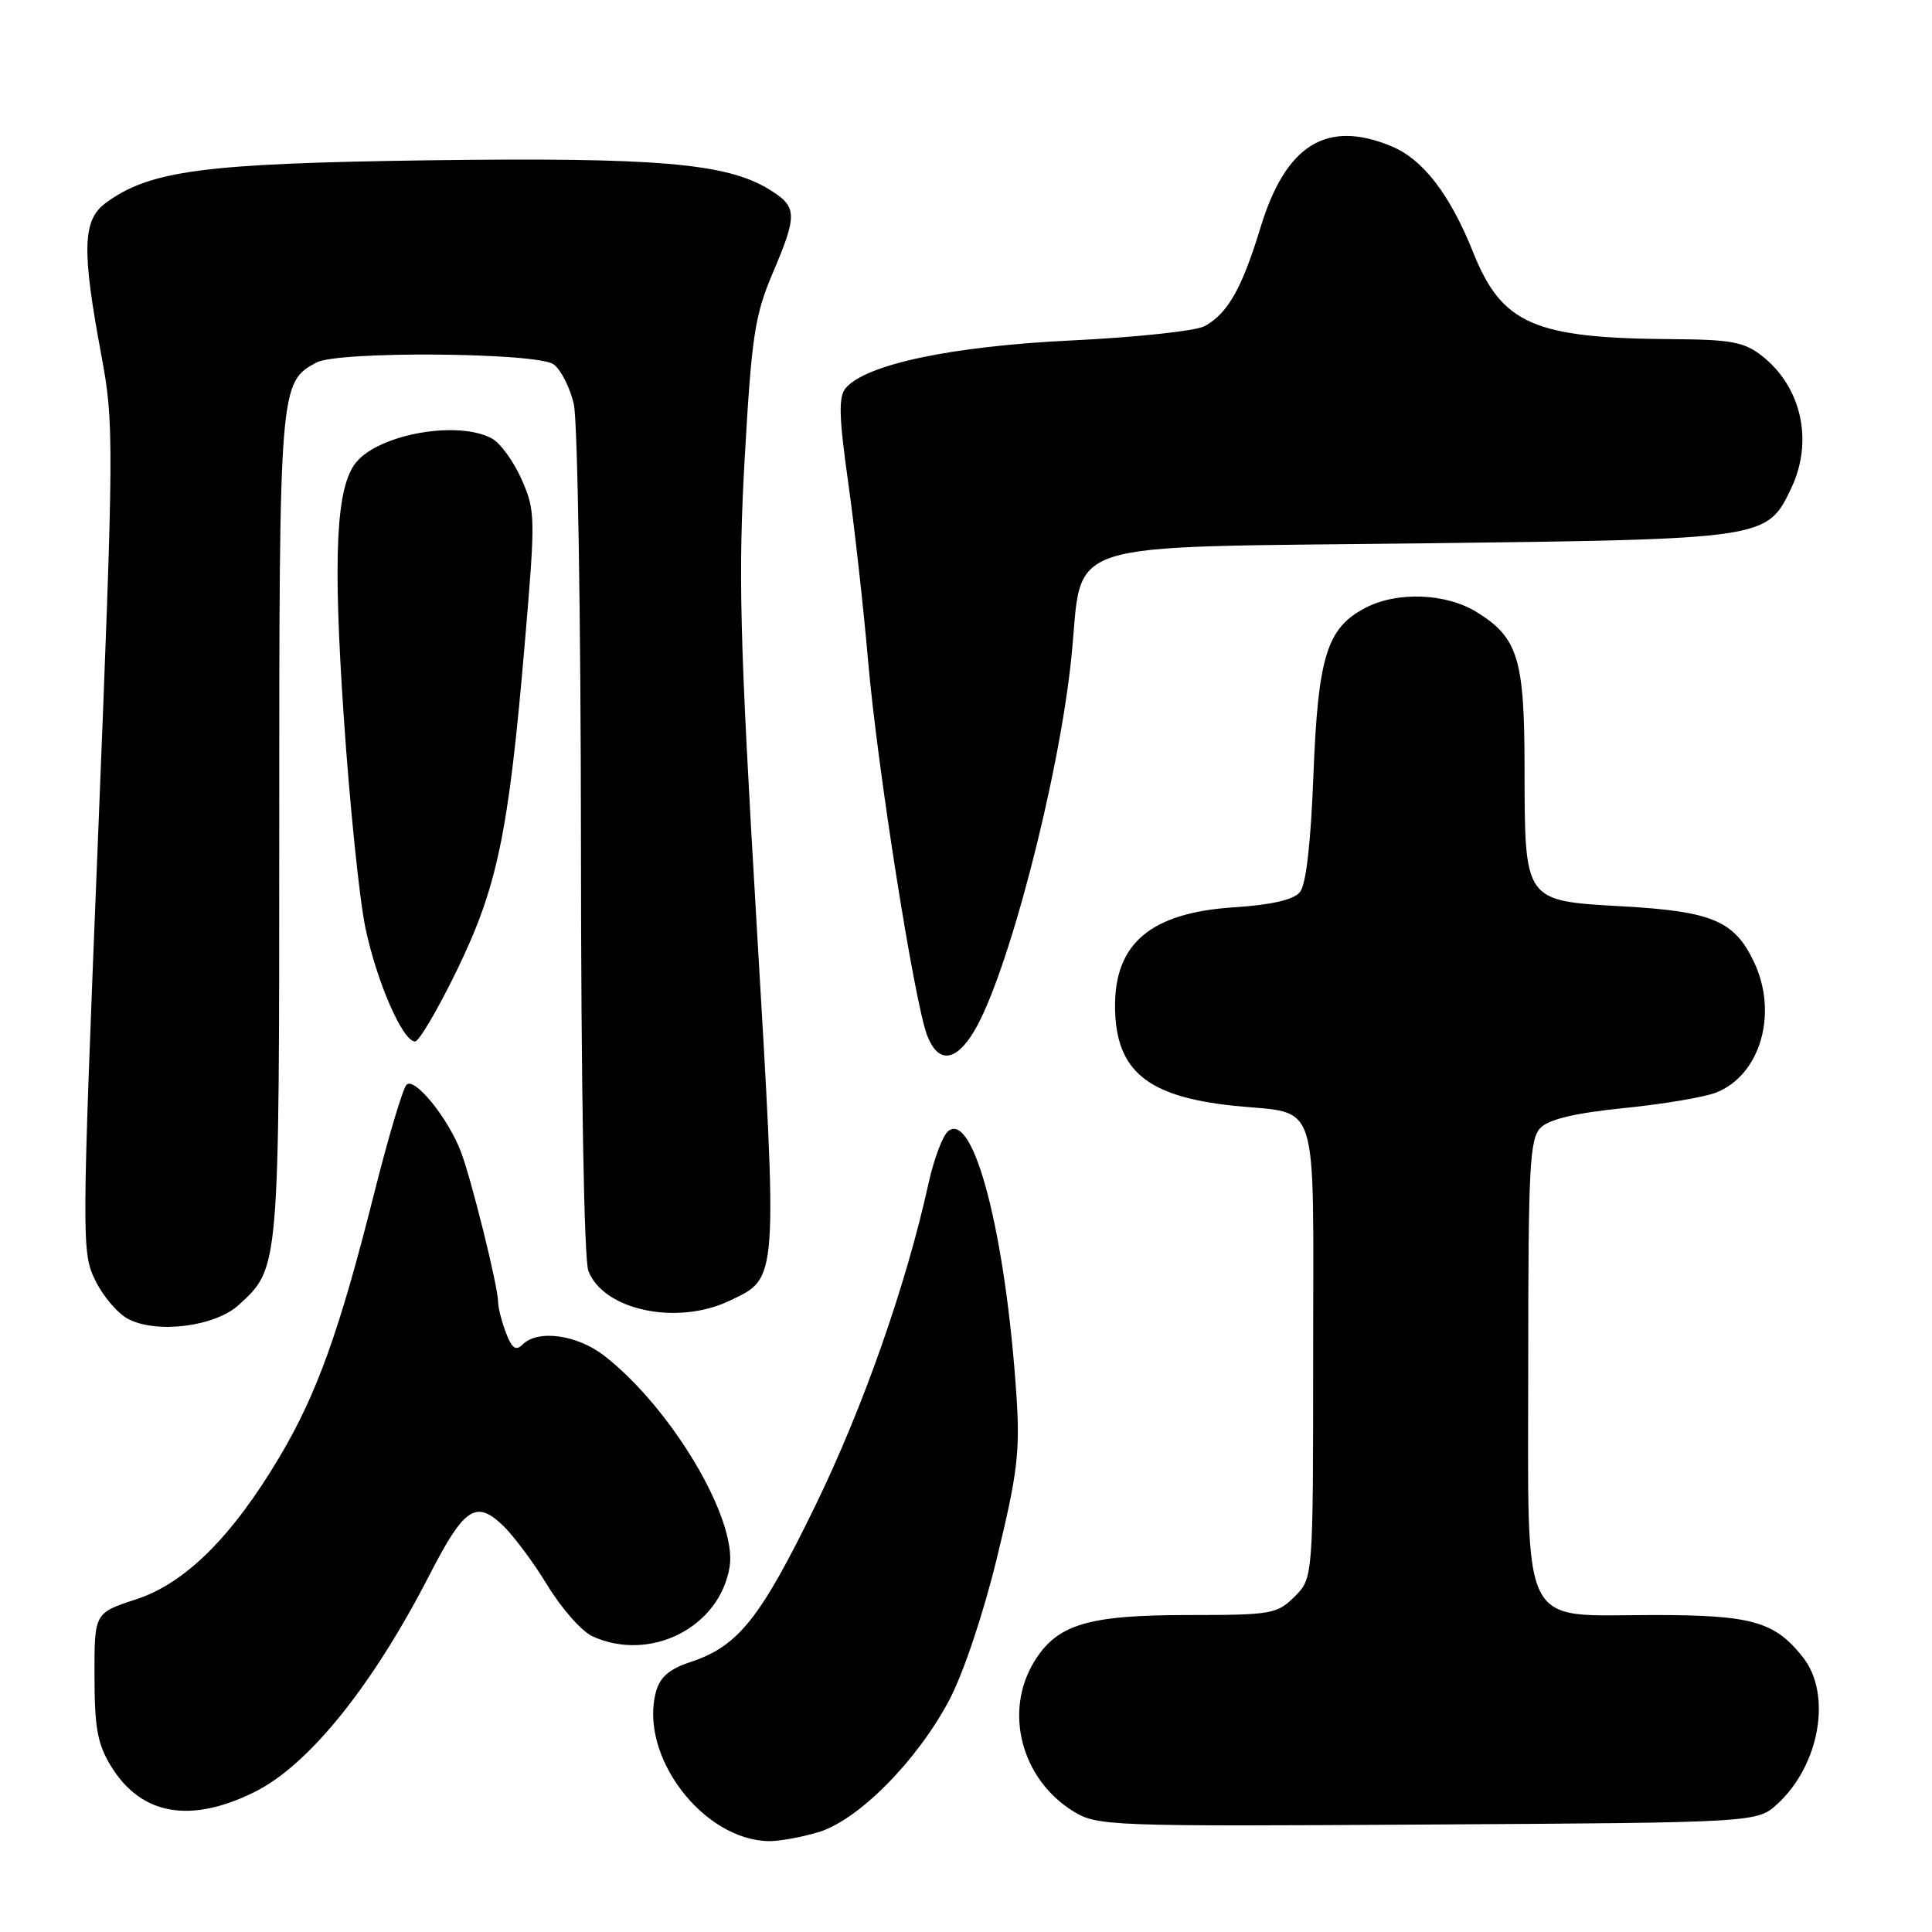 <?xml version="1.0" encoding="UTF-8" standalone="no"?>
<!DOCTYPE svg PUBLIC "-//W3C//DTD SVG 1.1//EN" "http://www.w3.org/Graphics/SVG/1.1/DTD/svg11.dtd" >
<svg xmlns="http://www.w3.org/2000/svg" xmlns:xlink="http://www.w3.org/1999/xlink" version="1.1" viewBox="0 0 256 256">
 <g >
 <path fill="currentColor"
d=" M 108.38 242.79 C 113.67 241.24 121.43 233.43 125.74 225.35 C 127.63 221.79 130.27 213.95 132.11 206.39 C 134.82 195.27 135.17 192.33 134.69 185.00 C 133.28 163.58 129.02 147.08 125.62 149.90 C 124.91 150.49 123.75 153.57 123.05 156.74 C 120.05 170.35 114.39 186.45 108.04 199.50 C 100.77 214.42 97.83 218.12 91.57 220.20 C 88.66 221.16 87.45 222.21 86.91 224.21 C 84.67 232.66 93.13 243.82 101.88 243.96 C 103.20 243.98 106.12 243.46 108.38 242.79 Z  M 235.55 239.00 C 241.13 233.85 242.75 224.50 238.91 219.61 C 235.17 214.86 232.14 214.00 219.16 214.00 C 201.13 214.00 202.50 216.74 202.50 180.62 C 202.50 154.50 202.69 150.88 204.15 149.42 C 205.27 148.30 208.79 147.47 215.15 146.83 C 220.29 146.32 225.79 145.39 227.37 144.78 C 233.26 142.48 235.65 134.28 232.41 127.46 C 229.83 122.02 226.89 120.77 215.08 120.10 C 201.87 119.35 202.04 119.58 202.01 101.70 C 202.00 87.26 201.14 84.49 195.66 81.10 C 191.62 78.60 185.16 78.35 180.97 80.52 C 175.83 83.17 174.65 86.95 174.04 102.60 C 173.69 111.77 173.06 117.23 172.24 118.22 C 171.39 119.23 168.49 119.90 163.55 120.22 C 152.46 120.93 147.62 125.02 147.75 133.60 C 147.88 141.92 152.03 145.32 163.50 146.52 C 174.99 147.71 174.00 144.64 174.00 179.08 C 174.00 209.09 174.00 209.09 171.55 211.55 C 169.22 213.87 168.47 214.00 157.51 214.00 C 144.12 214.00 140.05 215.23 137.03 220.19 C 132.98 226.82 135.34 235.78 142.24 240.02 C 145.39 241.96 146.97 242.02 189.17 241.76 C 232.84 241.50 232.84 241.50 235.55 239.00 Z  M 33.77 237.43 C 40.93 233.86 49.35 223.40 56.91 208.69 C 61.47 199.82 63.03 198.74 66.53 202.03 C 67.98 203.39 70.68 207.00 72.54 210.07 C 74.41 213.14 77.09 216.18 78.51 216.82 C 86.16 220.31 95.37 215.64 96.68 207.61 C 97.70 201.28 89.01 186.62 80.09 179.66 C 76.48 176.85 71.27 176.13 69.24 178.16 C 68.35 179.05 67.83 178.67 67.04 176.60 C 66.47 175.10 66.00 173.25 66.00 172.50 C 66.00 170.49 62.40 155.99 61.03 152.50 C 59.29 148.04 54.92 142.68 53.87 143.73 C 53.38 144.22 51.43 150.75 49.55 158.24 C 44.98 176.39 41.98 184.73 37.07 193.00 C 30.75 203.64 24.54 209.81 18.00 211.93 C 12.50 213.73 12.50 213.73 12.52 222.12 C 12.53 229.02 12.93 231.15 14.75 234.09 C 18.73 240.53 25.25 241.67 33.77 237.43 Z  M 31.66 172.89 C 37.04 167.94 37.00 168.38 37.00 109.48 C 37.00 51.12 37.04 50.66 41.94 48.03 C 44.83 46.49 71.20 46.70 73.36 48.28 C 74.32 48.98 75.52 51.34 76.03 53.53 C 76.54 55.71 76.96 81.88 76.98 111.68 C 76.99 143.70 77.39 166.90 77.96 168.39 C 79.94 173.60 89.67 175.68 96.64 172.37 C 103.15 169.28 103.08 170.29 100.23 122.00 C 98.00 84.15 97.80 76.16 98.69 60.50 C 99.59 44.61 100.02 41.77 102.35 36.28 C 105.72 28.36 105.68 27.38 101.84 25.05 C 96.20 21.62 86.95 20.84 56.87 21.24 C 26.97 21.65 19.85 22.59 14.00 26.90 C 10.94 29.15 10.82 33.08 13.41 46.97 C 15.12 56.13 15.11 58.24 12.98 111.15 C 10.82 164.66 10.81 165.95 12.63 169.67 C 13.66 171.77 15.62 174.07 17.00 174.78 C 20.81 176.76 28.55 175.77 31.66 172.89 Z  M 129.01 136.75 C 133.48 129.43 140.34 103.08 141.97 87.04 C 143.56 71.25 139.47 72.59 188.11 72.00 C 234.18 71.44 234.14 71.45 237.37 64.64 C 240.30 58.45 238.71 51.28 233.49 47.17 C 231.13 45.32 229.40 44.99 221.62 44.94 C 203.26 44.82 199.01 42.97 195.19 33.41 C 192.13 25.77 188.57 21.13 184.40 19.39 C 175.80 15.80 170.36 19.17 167.02 30.16 C 164.57 38.21 162.67 41.56 159.61 43.22 C 158.45 43.85 150.53 44.70 142.00 45.11 C 126.06 45.87 114.67 48.29 112.04 51.45 C 111.10 52.59 111.17 55.26 112.36 63.70 C 113.20 69.64 114.40 80.35 115.02 87.49 C 116.25 101.74 121.17 132.89 122.87 137.25 C 124.31 140.91 126.59 140.72 129.01 136.75 Z  M 60.50 128.65 C 65.89 117.57 67.37 110.53 69.50 85.67 C 70.97 68.47 70.96 67.69 69.11 63.51 C 68.05 61.12 66.28 58.68 65.16 58.09 C 60.67 55.68 50.31 57.50 47.21 61.24 C 44.53 64.47 44.09 73.53 45.55 94.98 C 46.33 106.55 47.62 119.11 48.41 122.90 C 49.91 130.09 53.36 138.00 55.00 138.00 C 55.52 138.00 58.00 133.79 60.50 128.65 Z "/>
</g>
</svg>